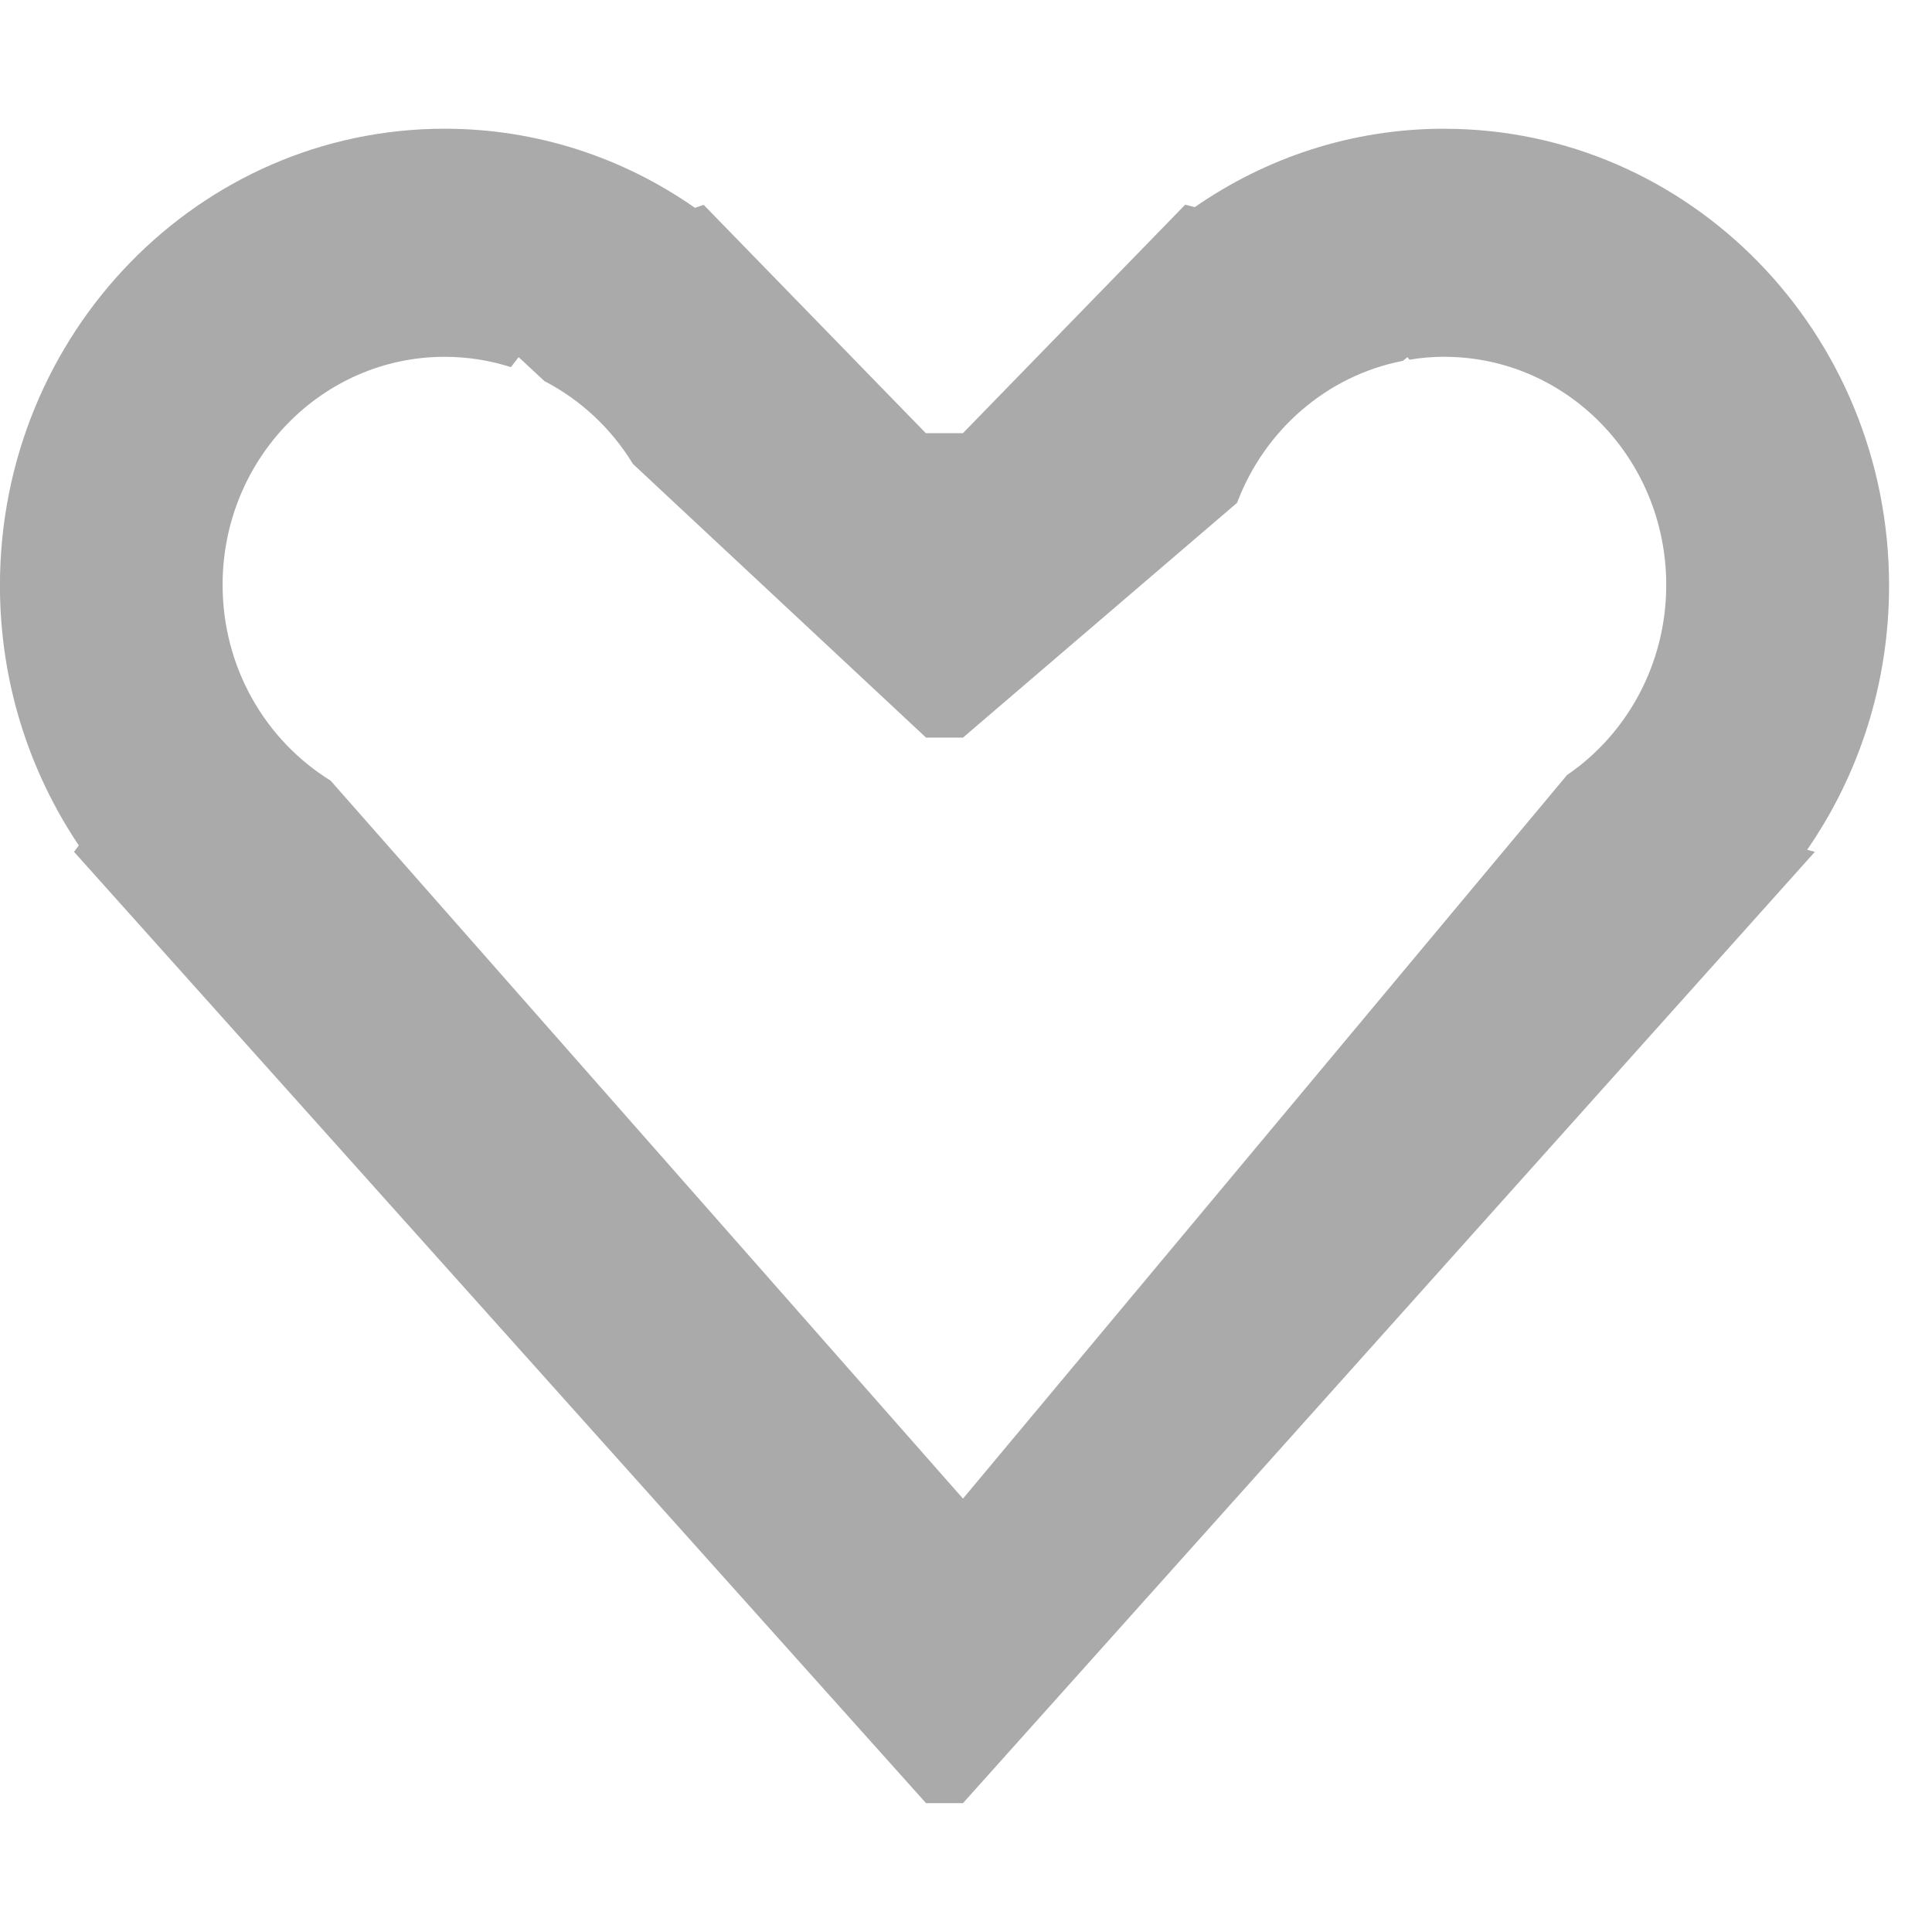 <!-- Generated by IcoMoon.io -->
<svg version="1.1" xmlns="http://www.w3.org/2000/svg" width="32" height="32" viewBox="0 0 32 32">
<title>love</title>
<path fill="#aaa" d="M23.923 2.133c4.068 0 7.366 3.388 7.366 7.567 0 1.63-0.503 3.14-1.357 4.375l0.128 0.034-14.11 15.757h-0.612l-14.112-15.757 0.079-0.107c-0.823-1.225-1.306-2.707-1.306-4.305 0-4.177 3.298-7.565 7.366-7.565 1.536 0 2.965 0.484 4.145 1.31l0.145-0.049 3.68 3.782h0.614l3.682-3.785 0.158 0.041c1.18-0.819 2.601-1.299 4.132-1.299zM23.923 5.909c-0.198 0-0.39 0.017-0.578 0.049l-0.032-0.043-0.077 0.062c-1.259 0.243-2.293 1.148-2.746 2.351l-4.54 3.889h-0.612l-4.855-4.533c-0.356-0.585-0.864-1.060-1.466-1.372l-0.427-0.397-0.128 0.166c-0.346-0.111-0.715-0.171-1.097-0.171-2.031 0-3.678 1.692-3.678 3.776 0 1.378 0.717 2.581 1.788 3.243l10.475 11.893 10.005-11.985c0.99-0.676 1.643-1.835 1.643-3.149 0-2.086-1.645-3.778-3.676-3.778z"></path>
</svg>
